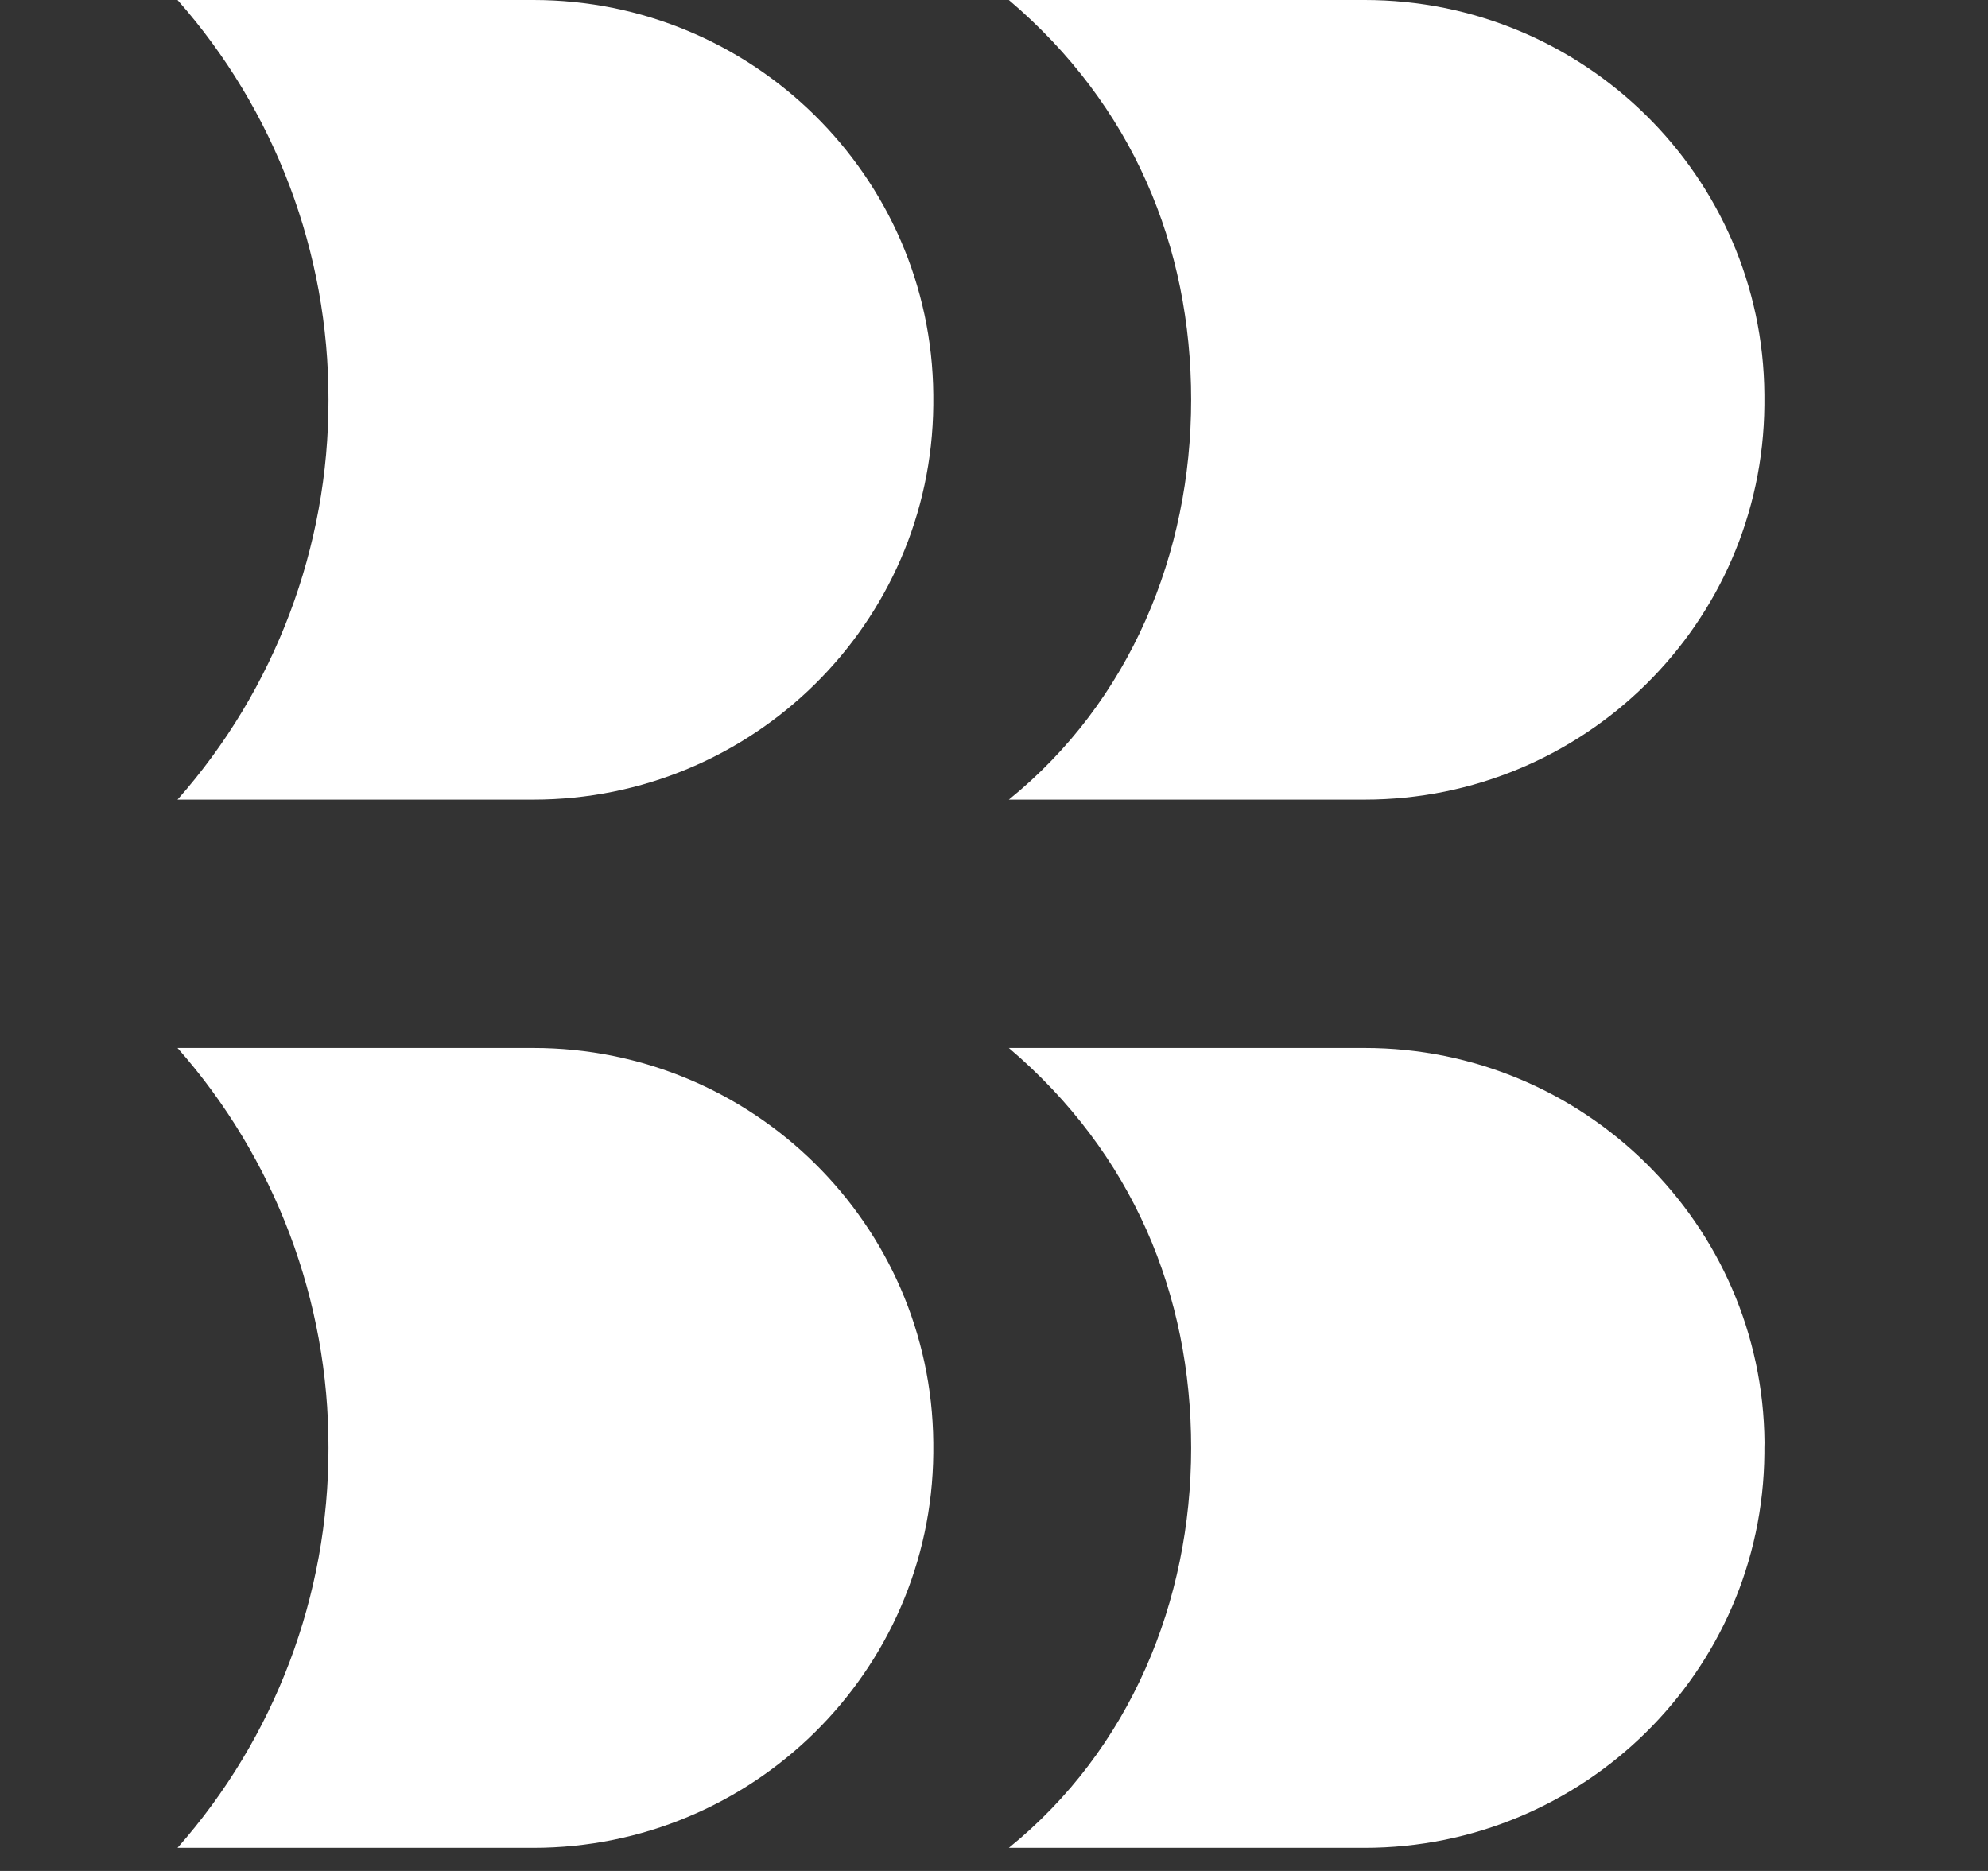 <svg width="17" height="16" viewBox="0 0 17 16" fill="none" xmlns="http://www.w3.org/2000/svg">
<rect x="0" y="0" width="17" height="16" fill="#333333" stroke="none"/>
<g clip-path="url(#clip0_322_374)">
<path d="M15.088 3.419C15.088 3.434 15.088 3.449 15.088 3.464C15.072 5.337 13.54 6.838 11.669 6.838H8.627C9.665 5.998 10.186 4.73 10.186 3.419C10.186 2.108 9.688 0.901 8.627 0H11.67C13.541 0 15.074 1.503 15.088 3.374C15.088 3.389 15.088 3.404 15.088 3.419Z" fill="white"/>
<path d="M7.981 3.419V3.464C7.964 5.337 6.432 6.838 4.561 6.838H1.518C2.352 5.895 2.811 4.678 2.809 3.419C2.811 2.16 2.352 0.943 1.518 0L4.561 0C6.432 0 7.964 1.503 7.981 3.374V3.419Z" fill="white"/>
<path d="M15.088 12.383C15.088 12.398 15.088 12.413 15.088 12.428C15.072 14.298 13.54 15.802 11.669 15.802H8.627C9.665 14.961 10.186 13.693 10.186 12.383C10.186 11.072 9.688 9.864 8.627 8.962H11.67C13.541 8.962 15.074 10.466 15.089 12.337C15.088 12.355 15.088 12.368 15.088 12.383Z" fill="white"/>
<path d="M7.981 12.383V12.428C7.964 14.298 6.432 15.802 4.561 15.802H1.518C2.352 14.858 2.811 13.642 2.809 12.383C2.812 11.123 2.352 9.906 1.518 8.962H4.561C6.432 8.962 7.964 10.466 7.981 12.337V12.383Z" fill="white"/>
</g>
<defs>
<clipPath id="clip0_322_374">
<rect width="16" height="16" fill="white" transform="translate(0.518)"/>
</clipPath>
</defs>
</svg>
